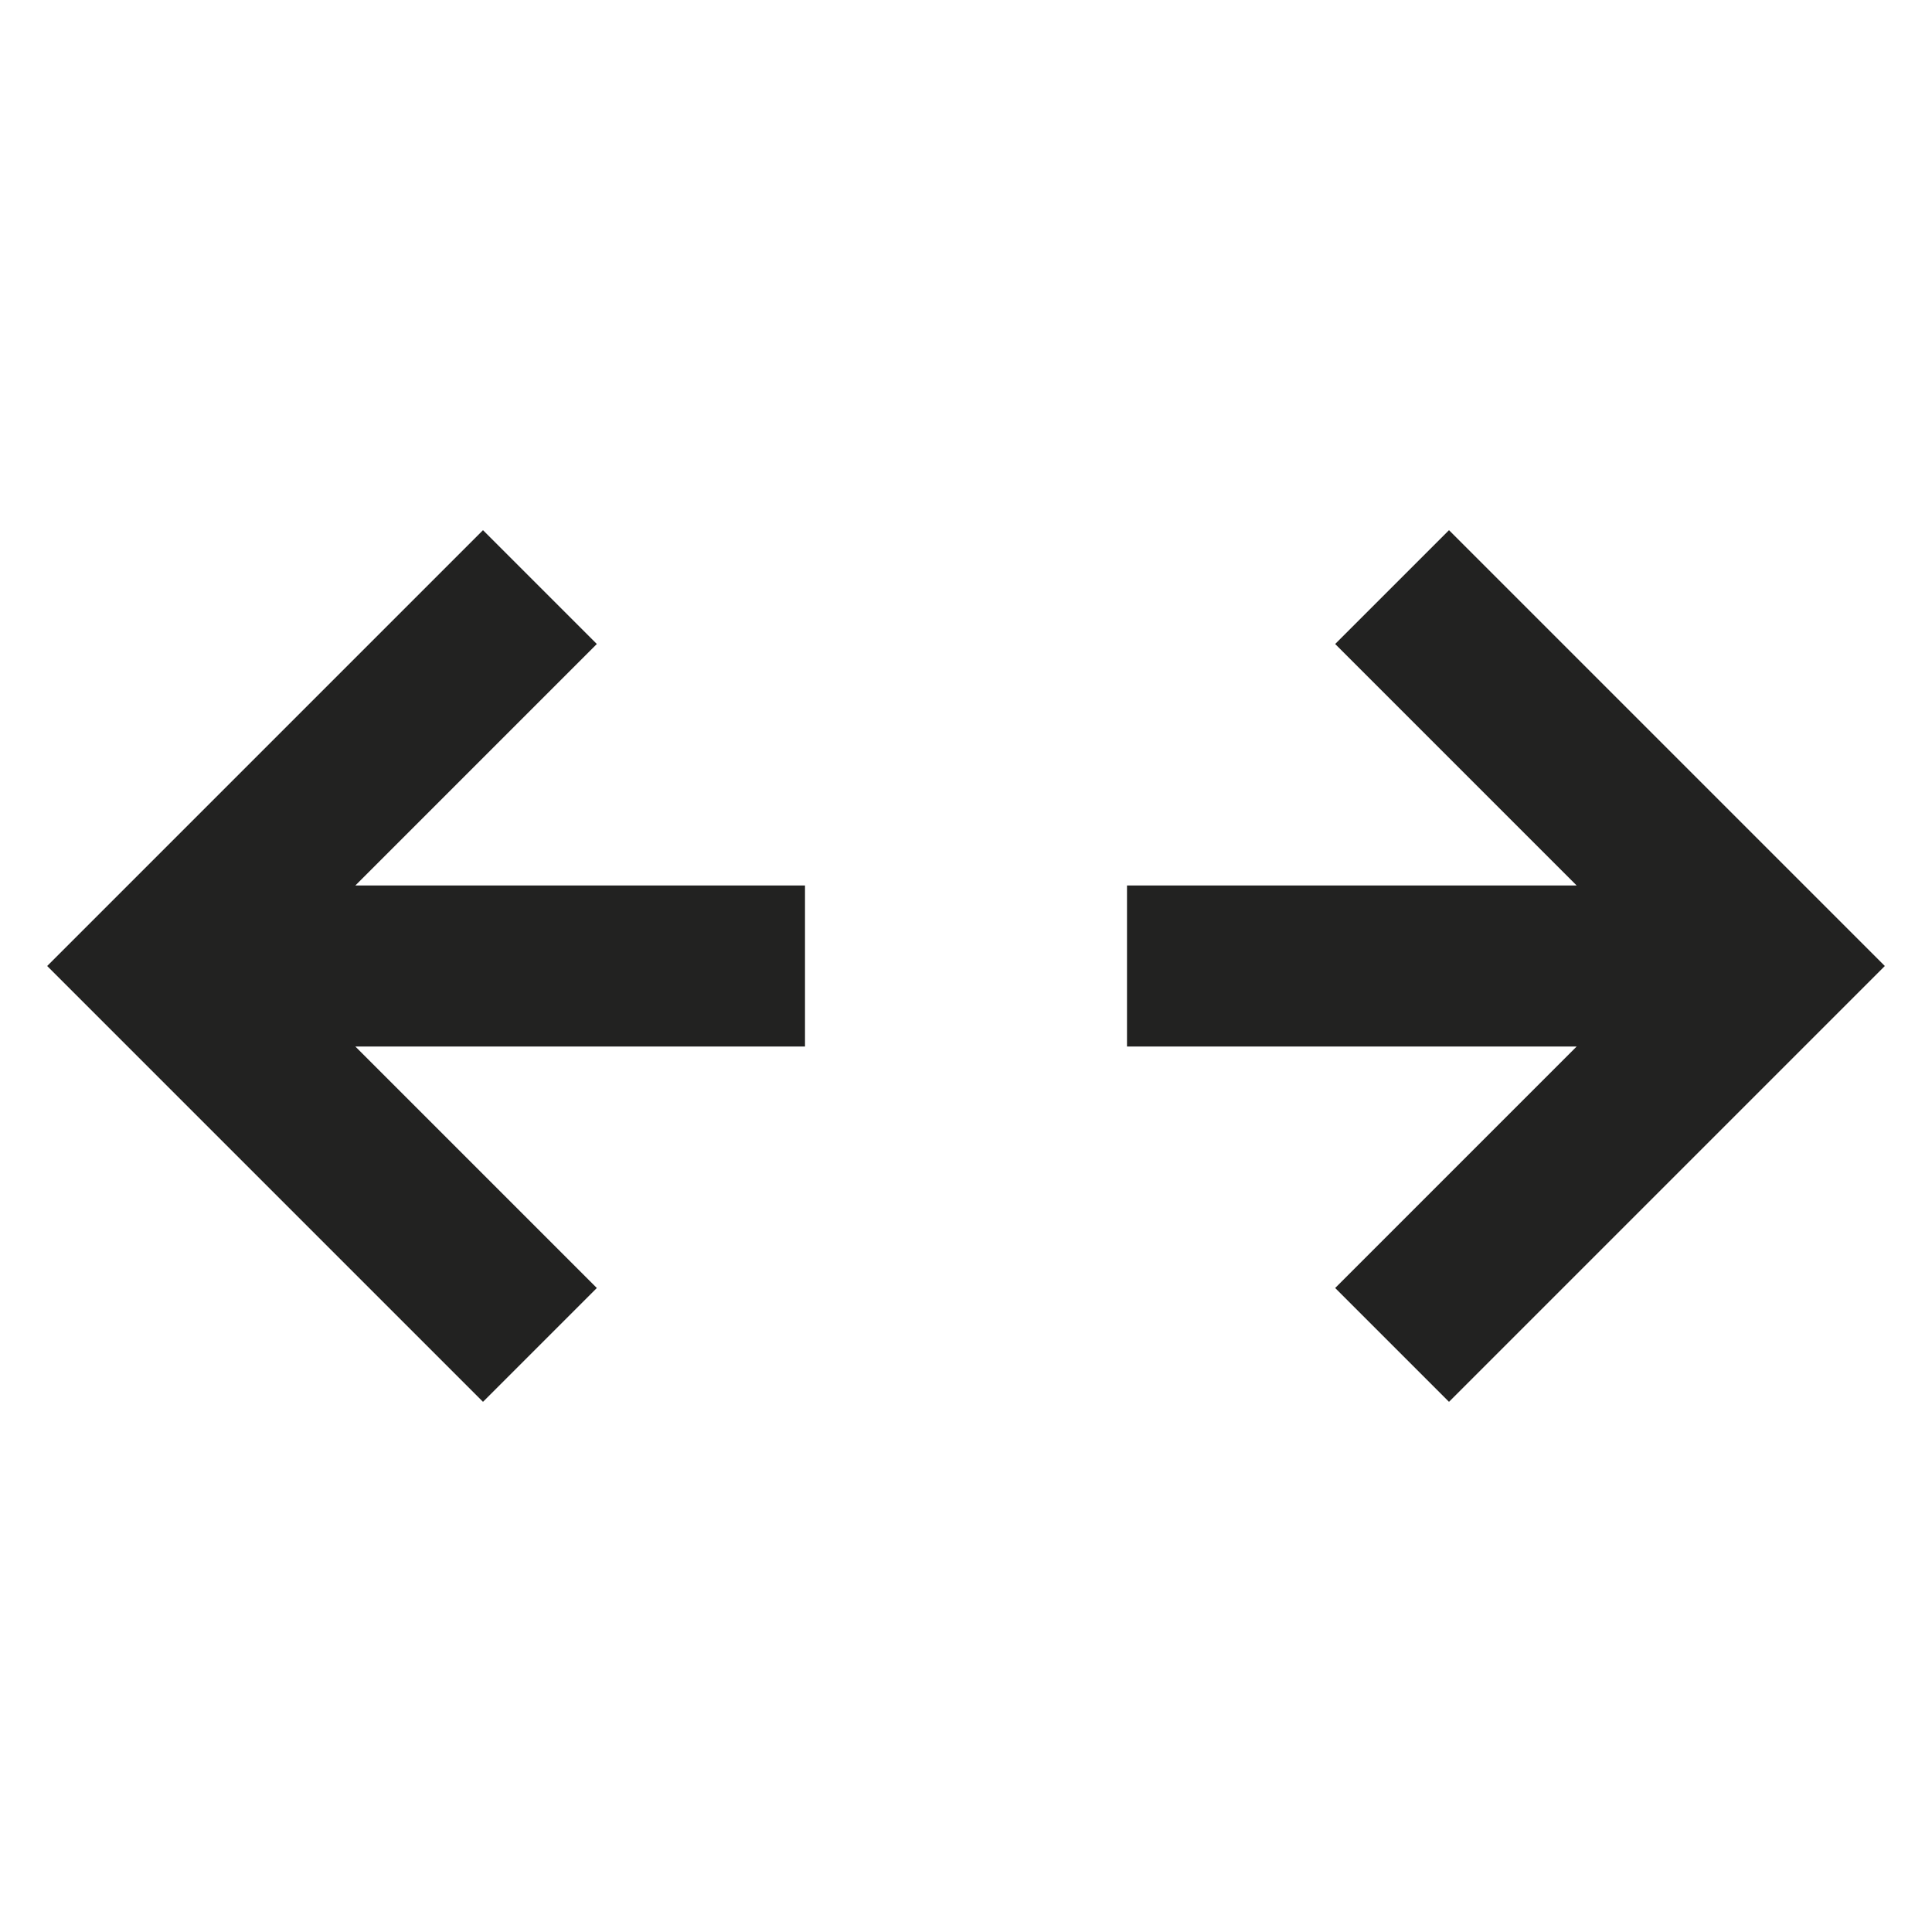 <?xml version="1.0" encoding="utf-8"?>
<!-- Generator: Adobe Illustrator 19.2.1, SVG Export Plug-In . SVG Version: 6.00 Build 0)  -->
<!DOCTYPE svg PUBLIC "-//W3C//DTD SVG 1.1//EN" "http://www.w3.org/Graphics/SVG/1.1/DTD/svg11.dtd">
<svg version="1.1" id="Layer_1" xmlns="http://www.w3.org/2000/svg" xmlns:xlink="http://www.w3.org/1999/xlink" x="0px" y="0px"
	 width="24px" height="24px" viewBox="0 0 24 24" enable-background="new 0 0 24 24" xml:space="preserve">
<polygon fill="#222221" points="10,11 4.414,11 7.414,8 6,6.586 0.586,12 6,17.414 7.414,16 4.414,13 10,13 "/>
<polygon fill="#222221" points="14,13 19.586,13 16.586,16 18,17.414 23.414,12 18,6.586 16.586,8 19.586,11 14,11 "/>
</svg>
